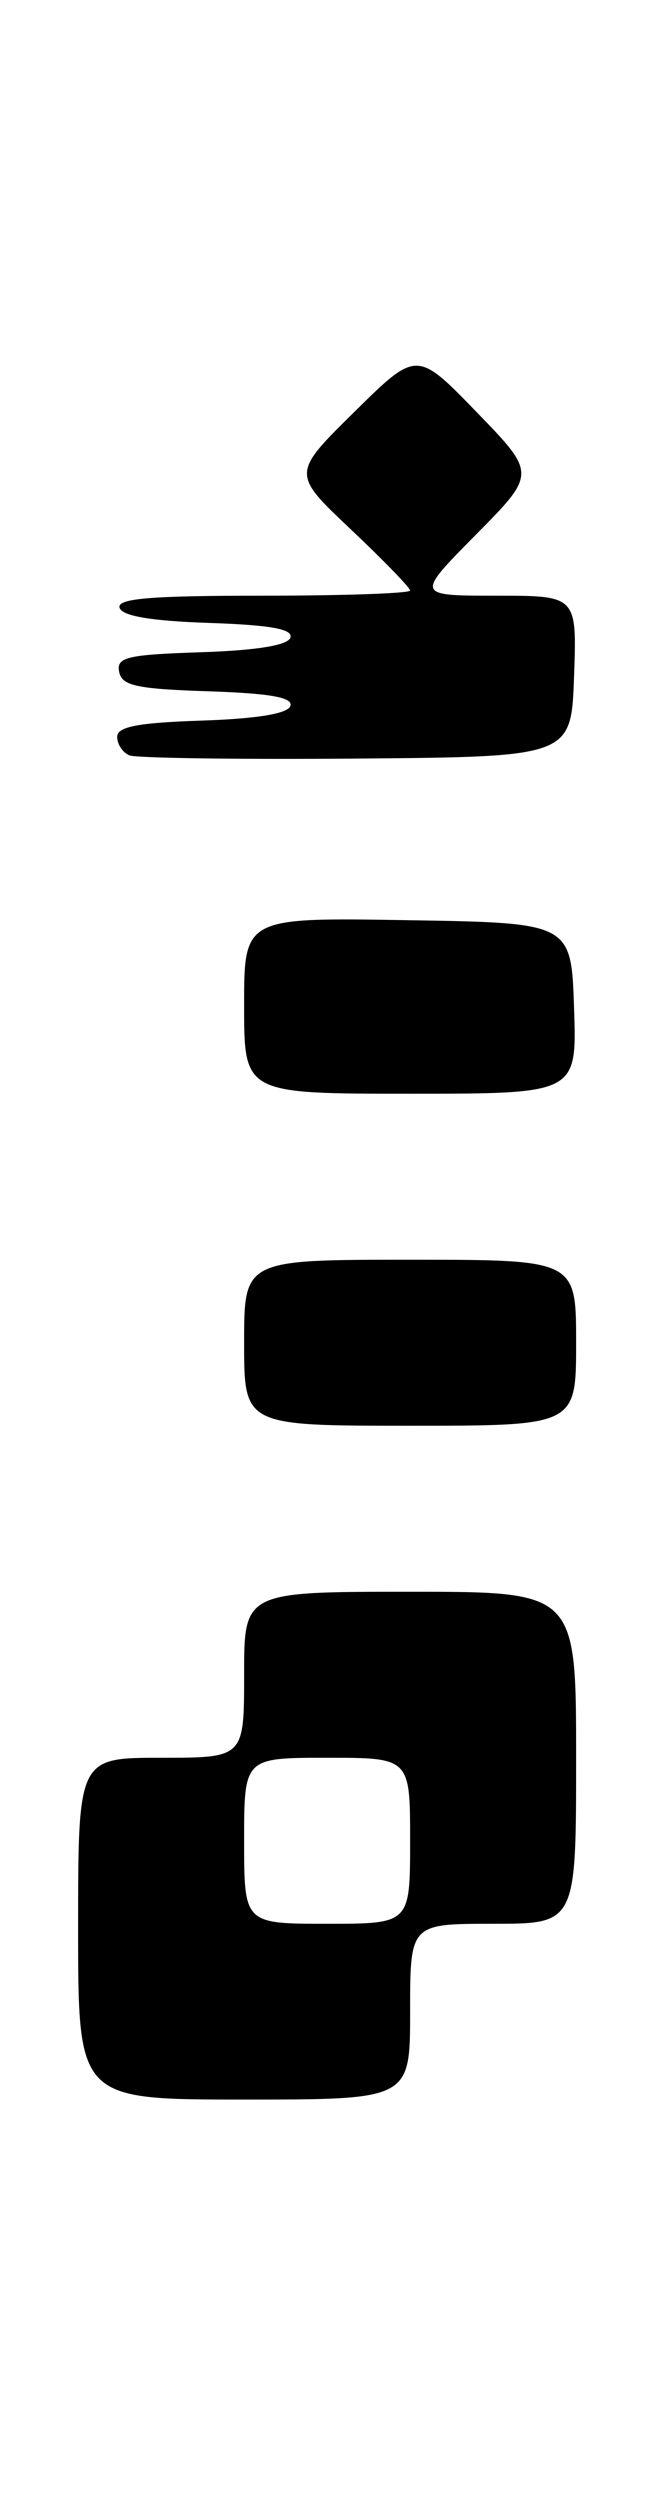 <?xml version="1.0" encoding="UTF-8" standalone="no"?>
<!DOCTYPE svg PUBLIC "-//W3C//DTD SVG 1.1//EN" "http://www.w3.org/Graphics/SVG/1.1/DTD/svg11.dtd" >
<svg xmlns="http://www.w3.org/2000/svg" xmlns:xlink="http://www.w3.org/1999/xlink" version="1.1" viewBox="0 0 68 256">
 <g >
 <path fill="currentColor"
d=" M 42.00 206.00 C 42.00 197.00 42.00 197.00 50.50 197.00 C 59.00 197.00 59.00 197.00 59.00 180.00 C 59.00 163.00 59.00 163.00 42.00 163.00 C 25.00 163.00 25.00 163.00 25.00 171.50 C 25.00 180.00 25.00 180.00 16.50 180.00 C 8.00 180.00 8.00 180.00 8.00 197.50 C 8.00 215.00 8.00 215.00 25.00 215.00 C 42.00 215.00 42.00 215.00 42.00 206.00 Z  M 59.00 137.50 C 59.00 129.00 59.00 129.00 42.00 129.00 C 25.00 129.00 25.00 129.00 25.00 137.50 C 25.00 146.00 25.00 146.00 42.00 146.00 C 59.00 146.00 59.00 146.00 59.00 137.50 Z  M 58.79 103.25 C 58.50 94.50 58.50 94.50 41.75 94.23 C 25.00 93.95 25.00 93.95 25.00 102.98 C 25.00 112.00 25.00 112.00 42.04 112.00 C 59.08 112.00 59.08 112.00 58.79 103.25 Z  M 58.79 69.25 C 59.08 61.00 59.08 61.00 50.82 61.00 C 42.56 61.00 42.56 61.00 48.74 54.75 C 54.92 48.50 54.92 48.50 48.80 42.19 C 42.68 35.87 42.68 35.87 36.28 42.19 C 29.88 48.50 29.88 48.50 35.94 54.22 C 39.27 57.37 42.00 60.19 42.00 60.47 C 42.00 60.76 35.21 61.00 26.92 61.00 C 15.30 61.00 11.93 61.29 12.25 62.25 C 12.53 63.09 15.51 63.59 21.40 63.79 C 27.69 64.00 30.03 64.42 29.74 65.29 C 29.48 66.08 26.33 66.60 20.60 66.79 C 12.99 67.04 11.91 67.30 12.20 68.79 C 12.47 70.22 13.95 70.55 21.33 70.79 C 27.68 71.00 30.03 71.42 29.74 72.29 C 29.48 73.08 26.34 73.60 20.67 73.79 C 14.11 74.01 12.00 74.41 12.00 75.46 C 12.00 76.21 12.56 77.06 13.25 77.35 C 13.94 77.63 24.40 77.78 36.50 77.68 C 58.50 77.50 58.50 77.50 58.79 69.25 Z  M 25.00 188.50 C 25.00 180.00 25.00 180.00 33.50 180.00 C 42.00 180.00 42.00 180.00 42.00 188.50 C 42.00 197.00 42.00 197.00 33.50 197.00 C 25.00 197.00 25.00 197.00 25.00 188.50 Z "/>
</g>
</svg>